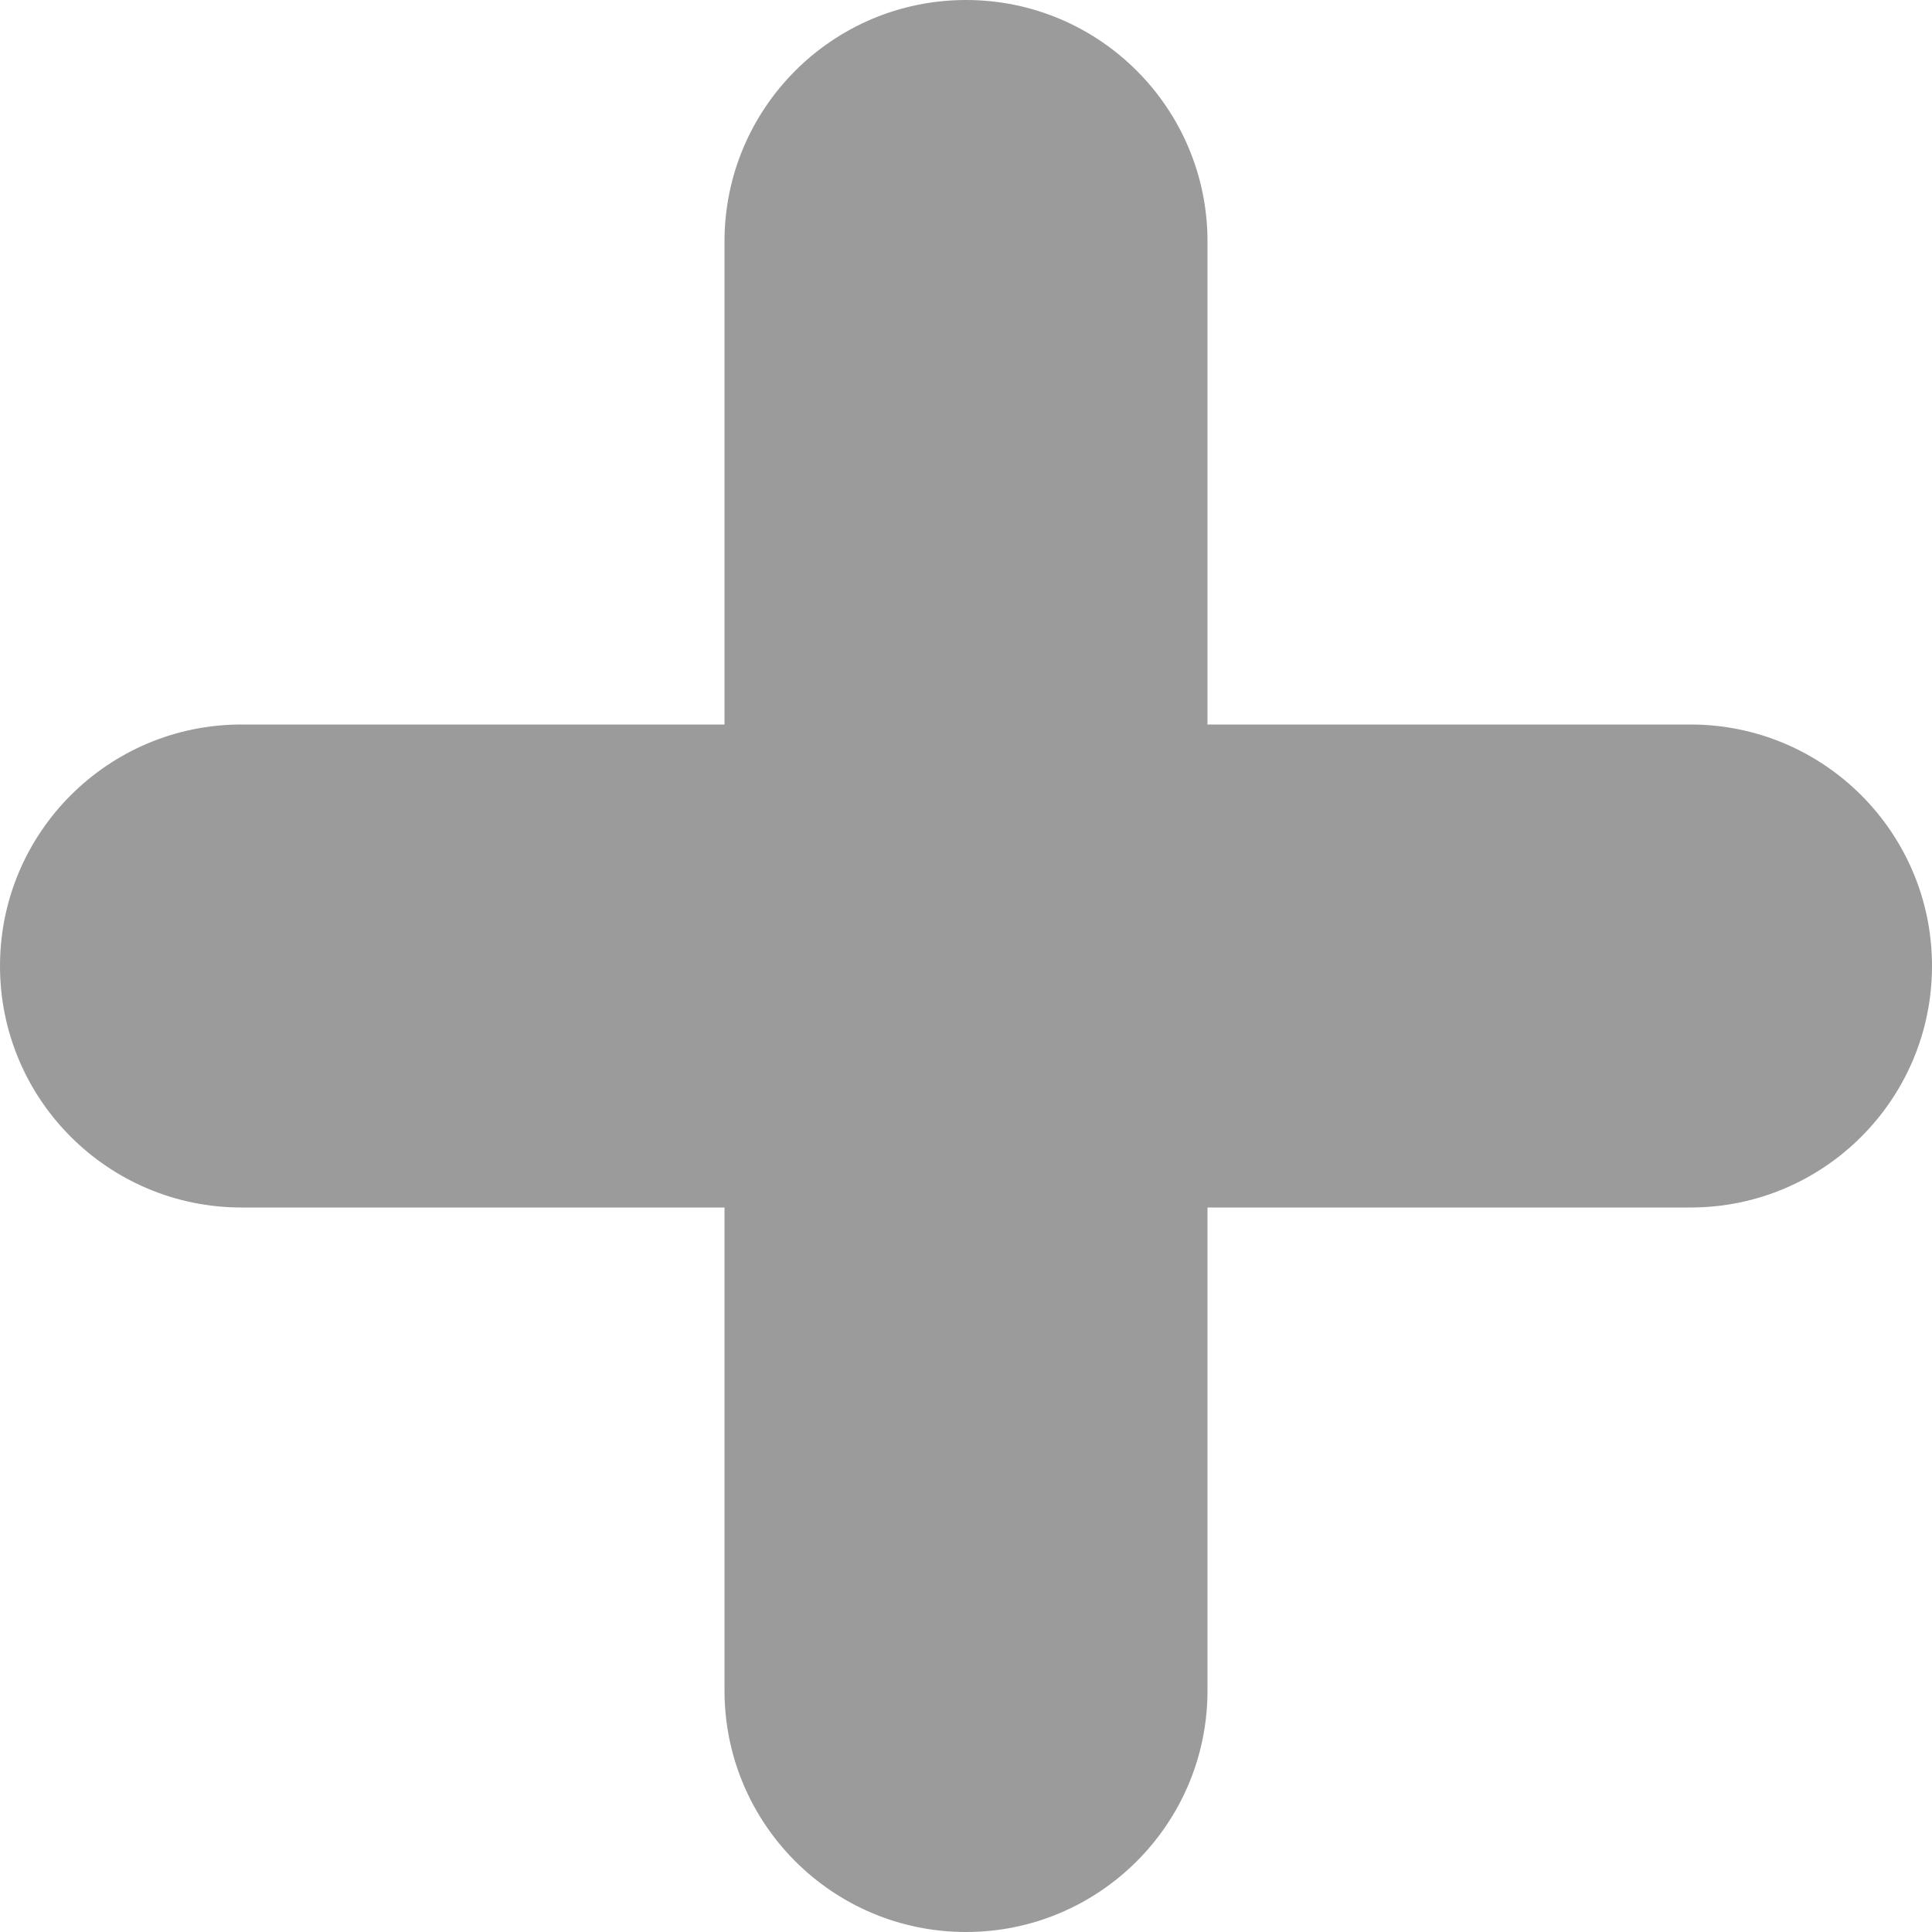 <?xml version="1.0" encoding="UTF-8"?>
<svg width="40px" height="40px" viewBox="0 0 40 40" version="1.1" xmlns="http://www.w3.org/2000/svg" xmlns:xlink="http://www.w3.org/1999/xlink">
    <!-- Generator: Sketch 52.5 (67469) - http://www.bohemiancoding.com/sketch -->
    <title>Combined Shape</title>
    <desc>Created with Sketch.</desc>
    <g id="Page-1" stroke="none" stroke-width="1" fill="none" fill-rule="evenodd">
        <g id="Desktop-HD" transform="translate(-978, -732)" fill="#9B9B9B">
            <g id="popup">
                <g id="Group-5" transform="translate(771, 682)">
                    <path d="M222,65 L222,55 C222,52.239 224.239,50 227,50 C229.761,50 232,52.239 232,55 L232,65 L242,65 C244.761,65 247,67.239 247,70 C247,72.761 244.761,75 242,75 L232,75 L232,85 C232,87.761 229.761,90 227,90 C224.239,90 222,87.761 222,85 L222,75 L212,75 C209.239,75 207,72.761 207,70 C207,67.239 209.239,65 212,65 L222,65 Z" id="Combined-Shape"></path>
                </g>
            </g>
        </g>
    </g>
</svg>
